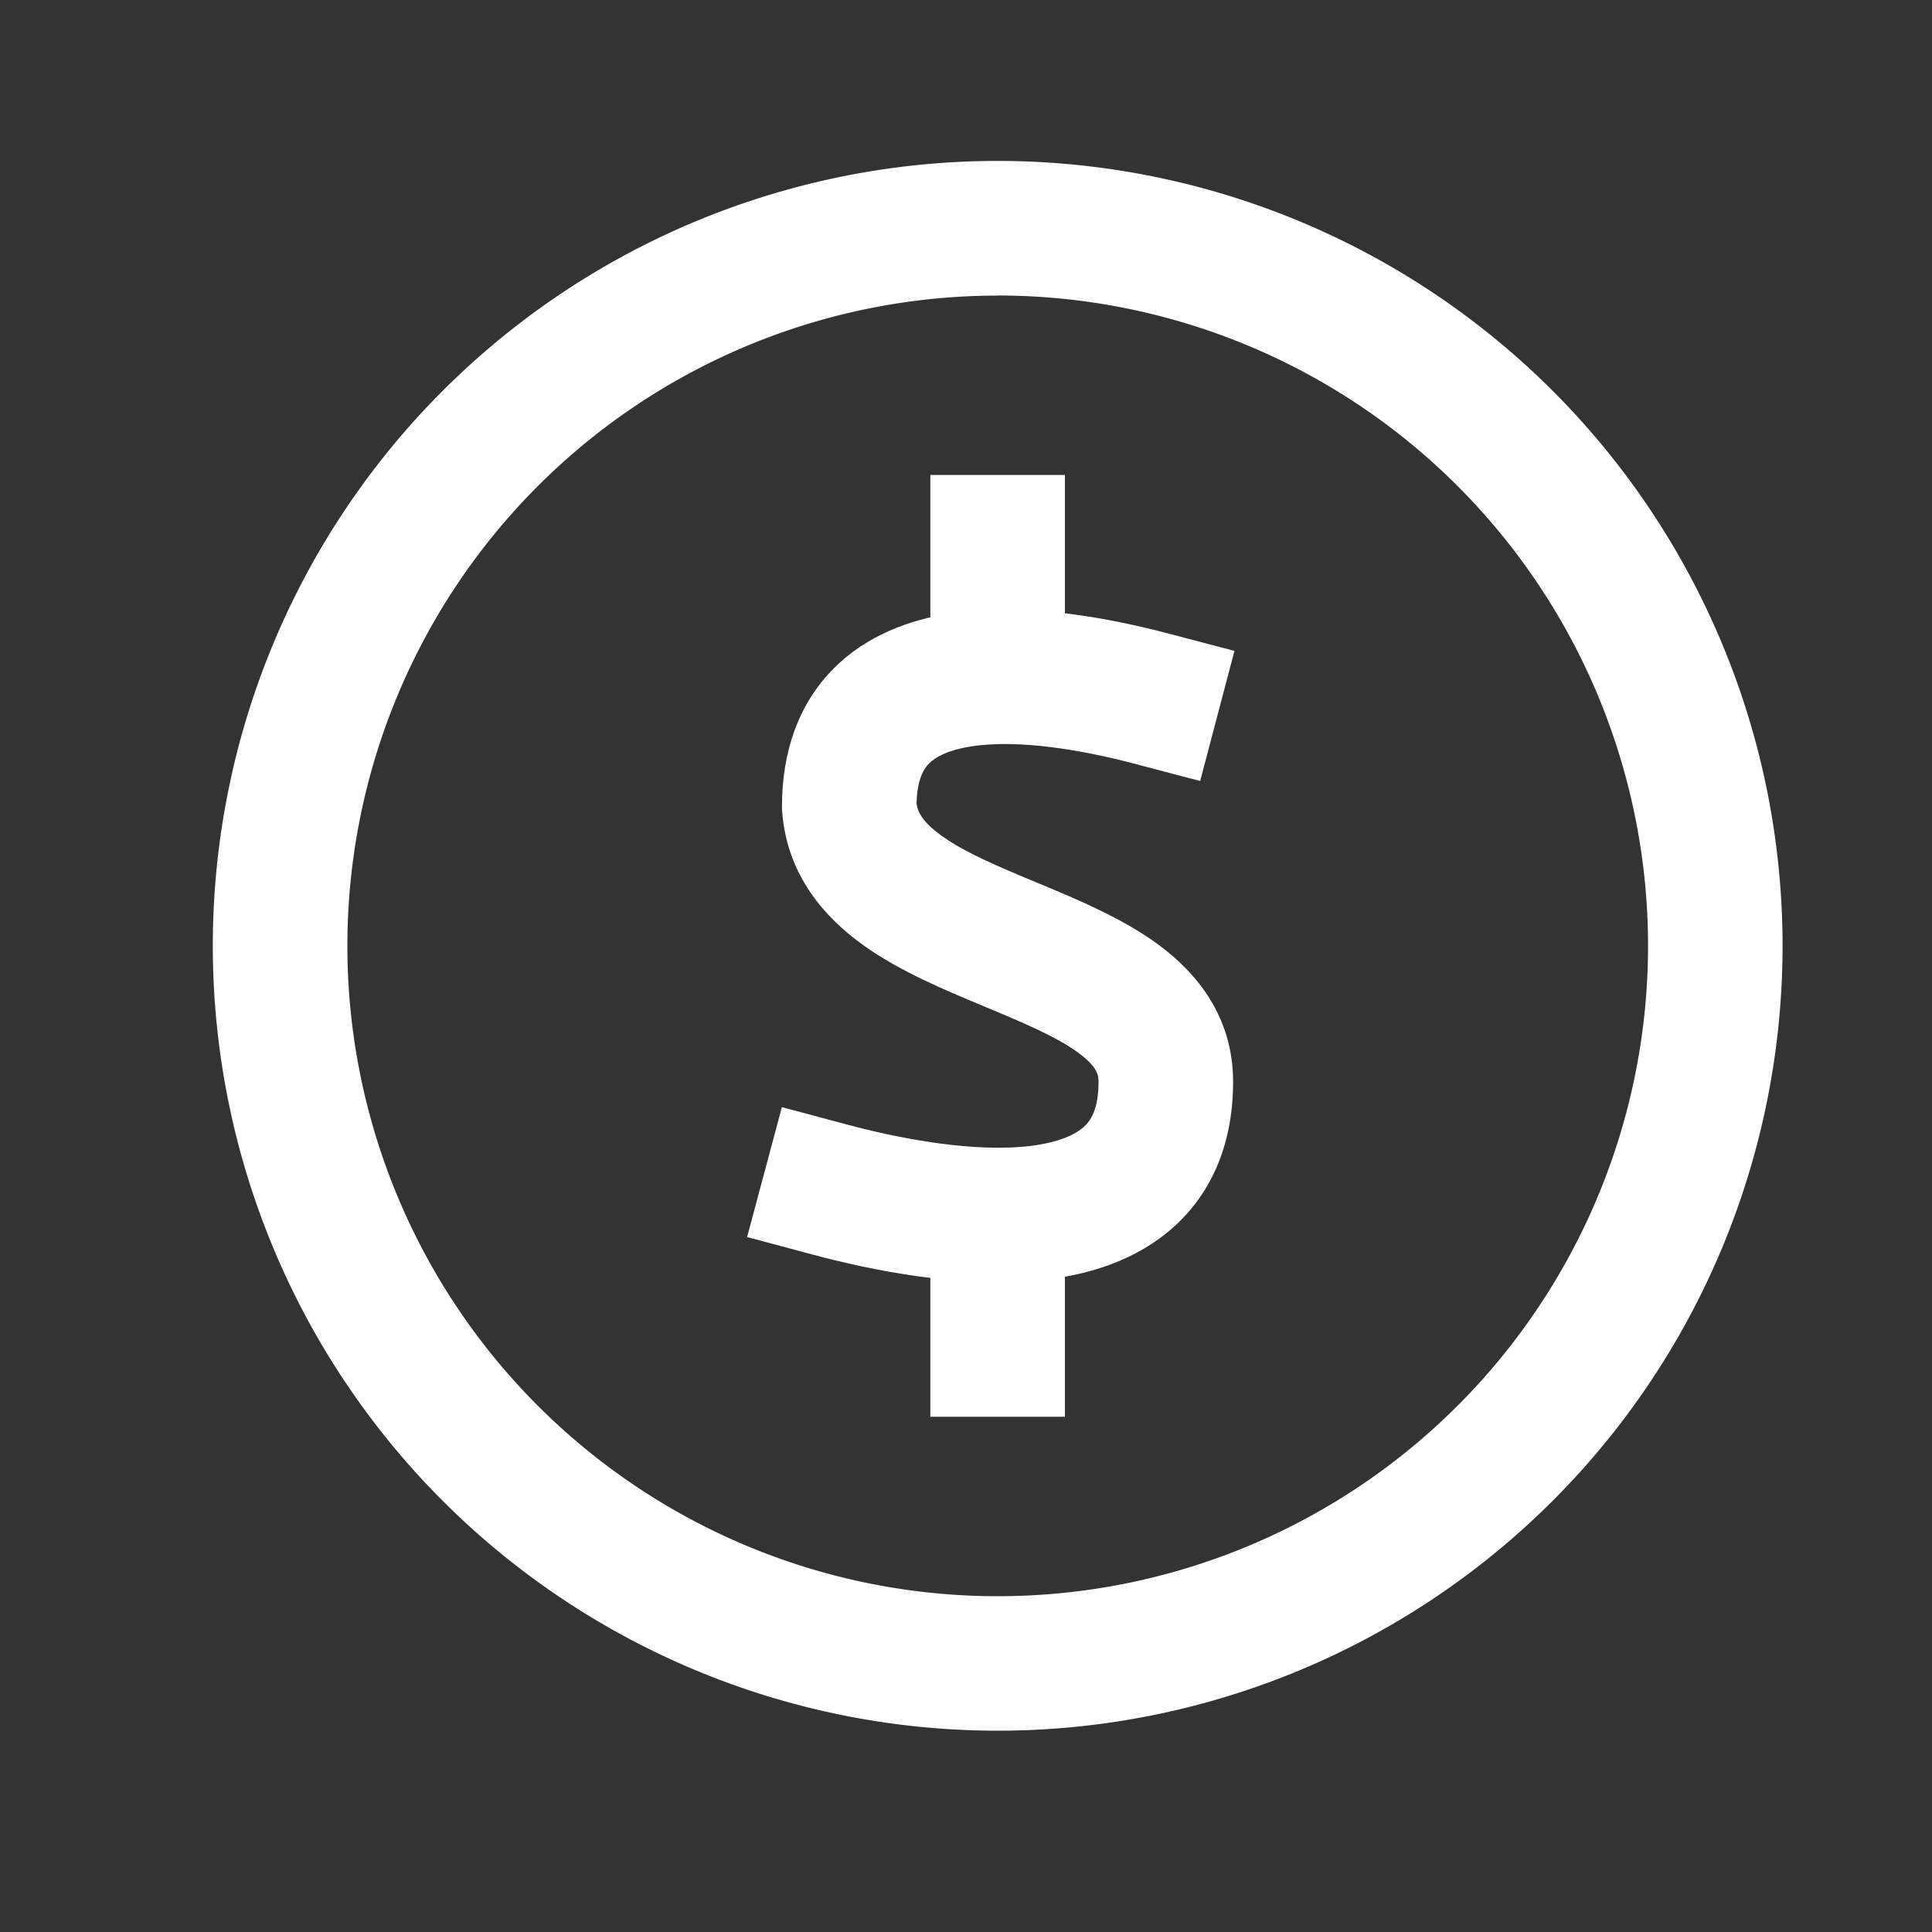 <svg width="20" height="20" fill="none" viewBox="0 0 20 20" xmlns="http://www.w3.org/2000/svg">
  <rect x="0" y="0" width="20" height="20" fill="#333333" stroke="none"/>
  <path fill="#fff" fill-rule="evenodd" d="M10.328 3.06a6.732 6.732 0 1 0 0 13.464 6.732 6.732 0 0 0 0-13.465M2.203 9.791a8.125 8.125 0 1 1 16.25 0 8.125 8.125 0 0 1-16.25 0" clip-rule="evenodd"/>
  <path fill="#fff" fill-rule="evenodd" d="M9.488 8.319c.006-.26.08-.366.13-.416.066-.066.193-.138.429-.175.491-.079 1.156.035 1.704.18l.673.177.355-1.347-.674-.177c-.578-.153-1.482-.336-2.277-.209-.408.065-.853.221-1.2.57-.36.364-.533.856-.533 1.428v.026l.002.026c.05.662.444 1.102.853 1.392.374.265.839.458 1.214.614l.042.018c.423.176.738.312.956.472.191.14.21.225.21.3 0 .291-.085.407-.152.467-.09.082-.259.16-.546.197-.586.072-1.347-.071-1.907-.221l-.673-.18-.36 1.345.673.18c.592.159 1.572.366 2.439.258.439-.055.925-.2 1.308-.546.406-.367.611-.883.611-1.5 0-.673-.376-1.128-.78-1.424-.369-.27-.836-.464-1.212-.621l-.032-.013c-.423-.176-.75-.315-.986-.483-.2-.142-.254-.246-.267-.338" clip-rule="evenodd"/>
  <path fill="#fff" fill-rule="evenodd" d="M10.328 12.23c.385 0 .696.31.696.696v1.74H9.631v-1.74c0-.385.312-.697.697-.697m.696-7.312v1.74a.696.696 0 1 1-1.393 0v-1.74z" clip-rule="evenodd"/>
</svg>
